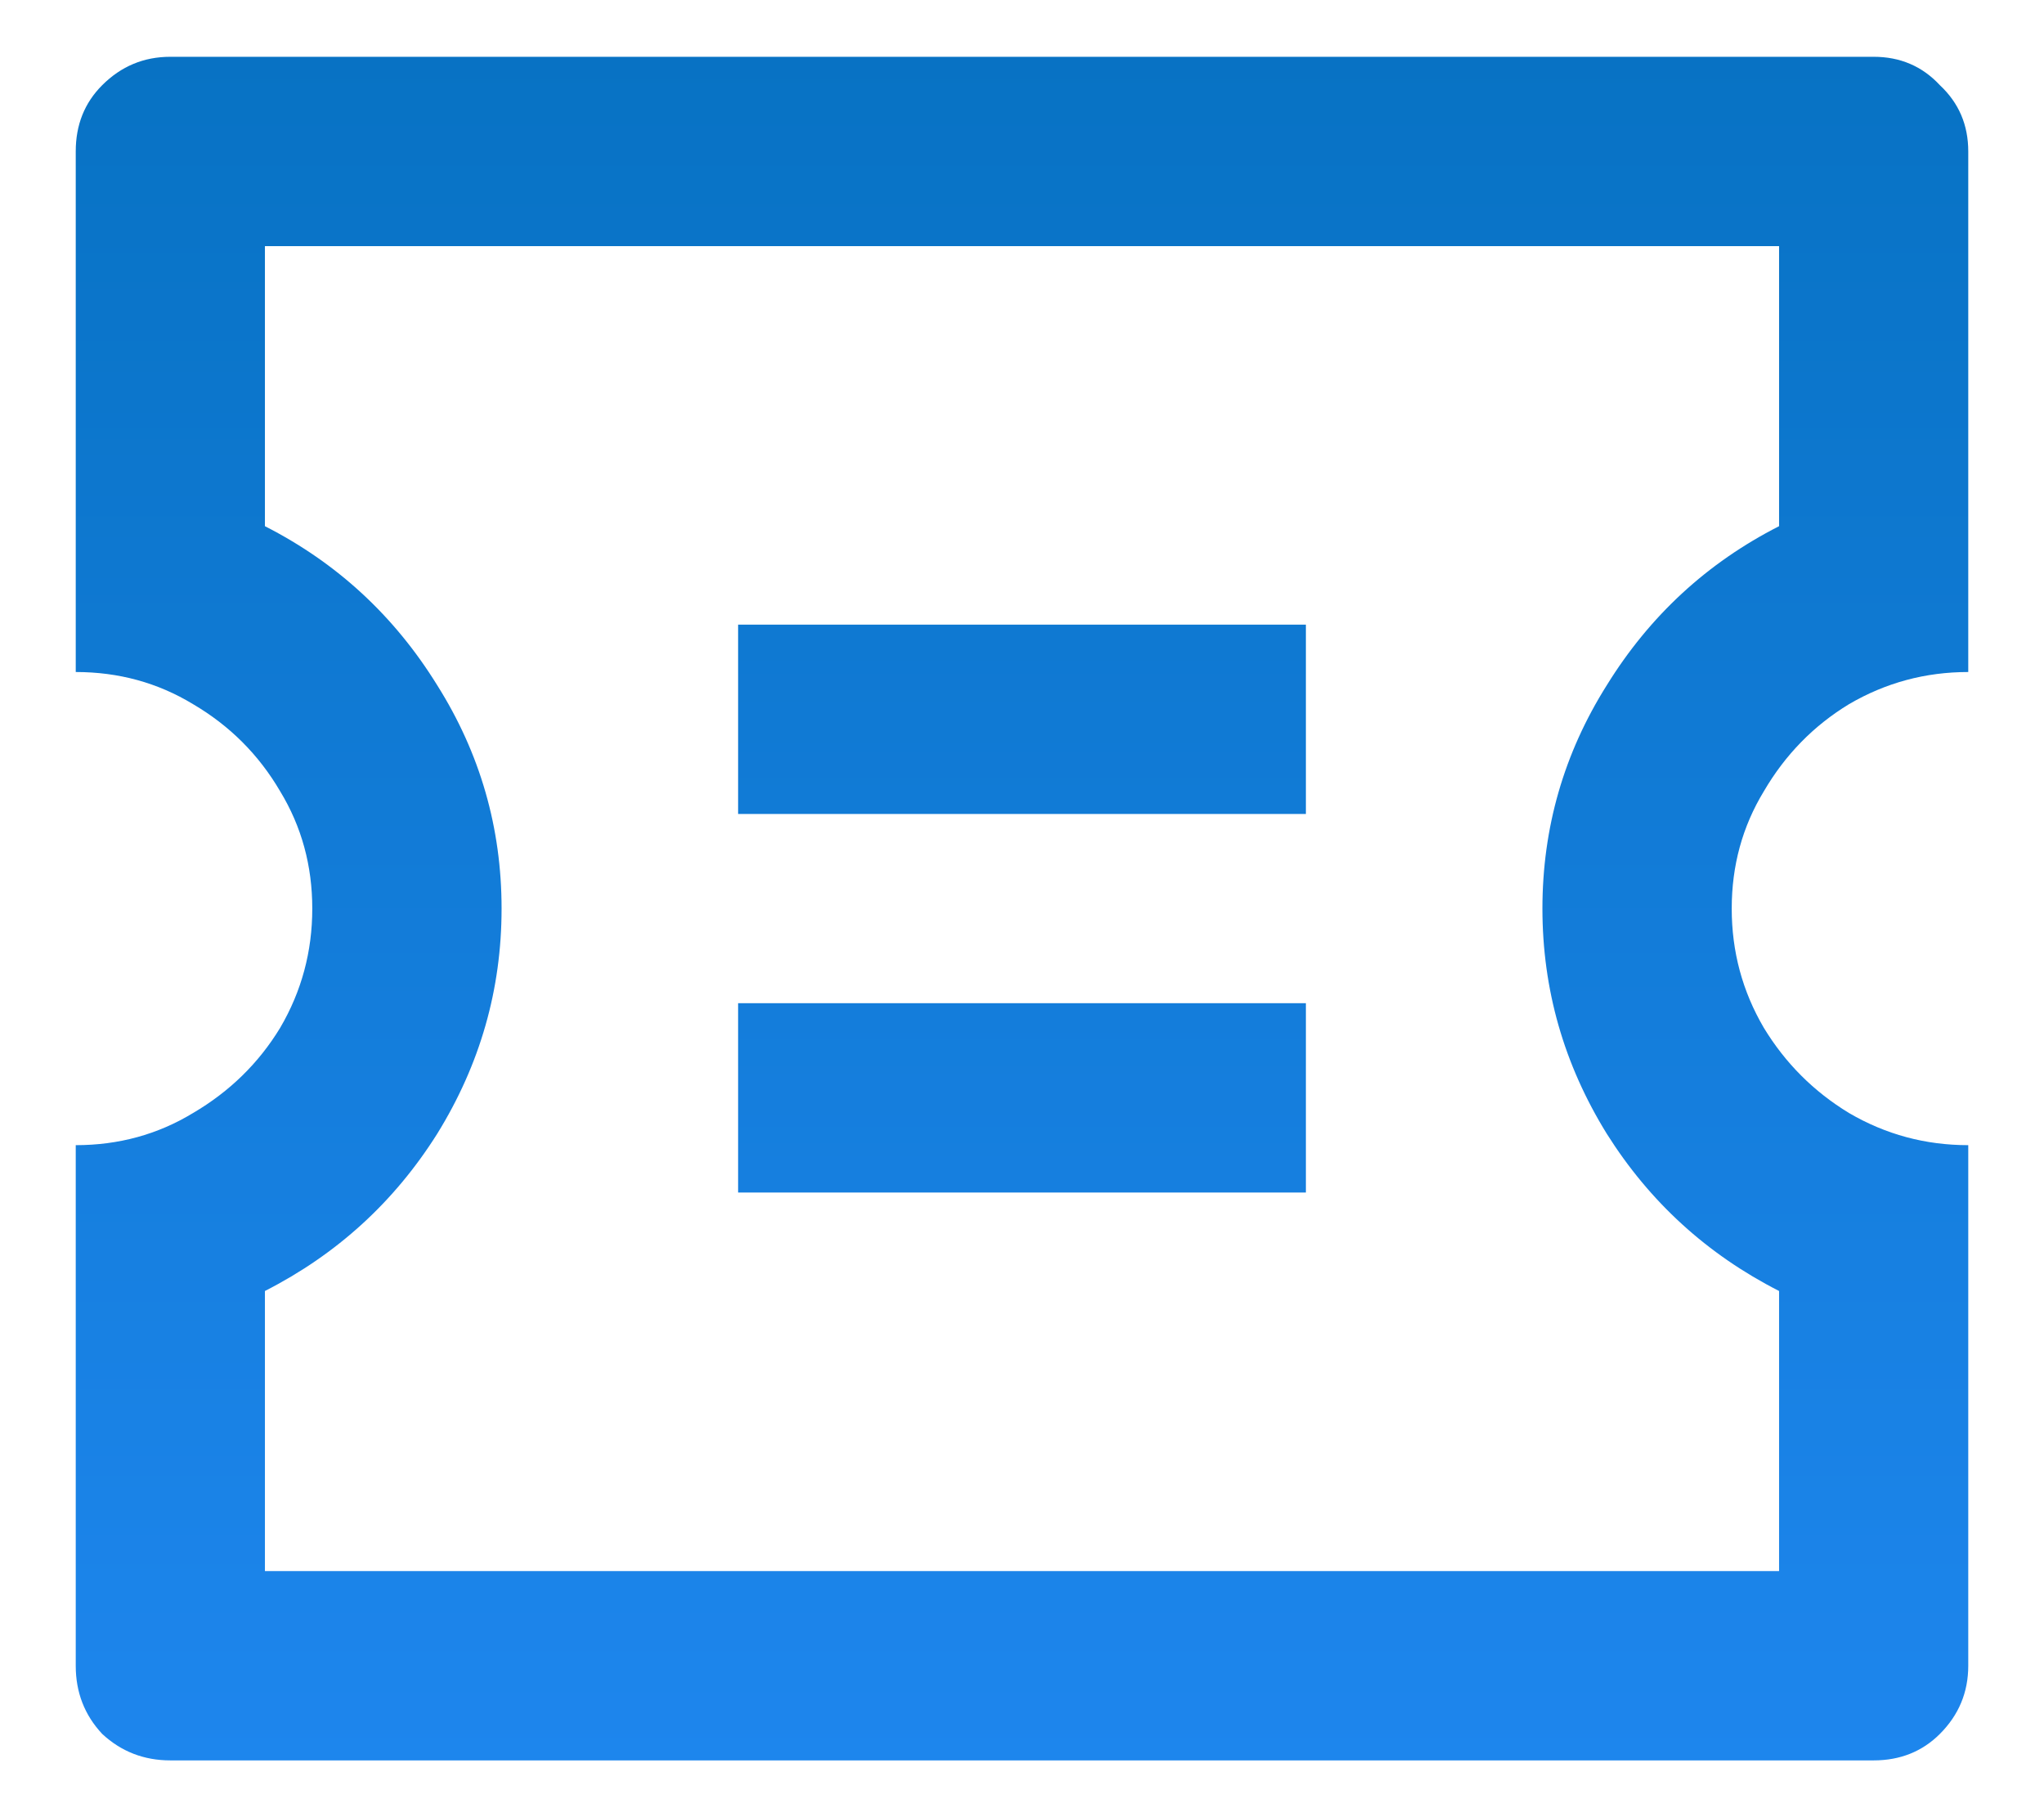 <svg width="18" height="16" viewBox="0 0 18 16" fill="none" xmlns="http://www.w3.org/2000/svg">
<path d="M0.667 5.917V1.333C0.667 1.1 0.744 0.906 0.9 0.75C1.067 0.583 1.267 0.5 1.5 0.5H16.5C16.733 0.5 16.928 0.583 17.083 0.75C17.25 0.906 17.333 1.1 17.333 1.333V5.917C16.956 5.917 16.606 6.011 16.283 6.2C15.972 6.389 15.722 6.644 15.533 6.967C15.344 7.278 15.25 7.622 15.25 8C15.25 8.378 15.344 8.728 15.533 9.05C15.722 9.361 15.972 9.611 16.283 9.8C16.606 9.989 16.956 10.083 17.333 10.083V14.667C17.333 14.9 17.25 15.1 17.083 15.267C16.928 15.422 16.733 15.5 16.5 15.5H1.5C1.267 15.5 1.067 15.422 0.9 15.267C0.744 15.1 0.667 14.9 0.667 14.667V10.083C1.044 10.083 1.389 9.989 1.7 9.8C2.022 9.611 2.278 9.361 2.467 9.05C2.656 8.728 2.75 8.378 2.75 8C2.75 7.622 2.656 7.278 2.467 6.967C2.278 6.644 2.022 6.389 1.7 6.2C1.389 6.011 1.044 5.917 0.667 5.917ZM2.333 4.633C2.967 4.956 3.472 5.422 3.85 6.033C4.228 6.633 4.417 7.289 4.417 8C4.417 8.711 4.228 9.372 3.85 9.983C3.472 10.583 2.967 11.044 2.333 11.367V13.833H15.667V11.367C15.033 11.044 14.528 10.583 14.15 9.983C13.772 9.372 13.583 8.711 13.583 8C13.583 7.289 13.772 6.633 14.15 6.033C14.528 5.422 15.033 4.956 15.667 4.633V2.167H2.333V4.633ZM6.5 5.5H11.5V7.167H6.5V5.5ZM6.5 8.833H11.5V10.5H6.5V8.833Z" fill="url(#paint0_linear_416_6935)"/>
<defs>
<linearGradient id="paint0_linear_416_6935" x1="9" y1="-2" x2="9" y2="18" gradientUnits="userSpaceOnUse">
<stop stop-color="#046FBD"/>
<stop offset="1" stop-color="#2189F4"/>
</linearGradient>
</defs>
</svg>
